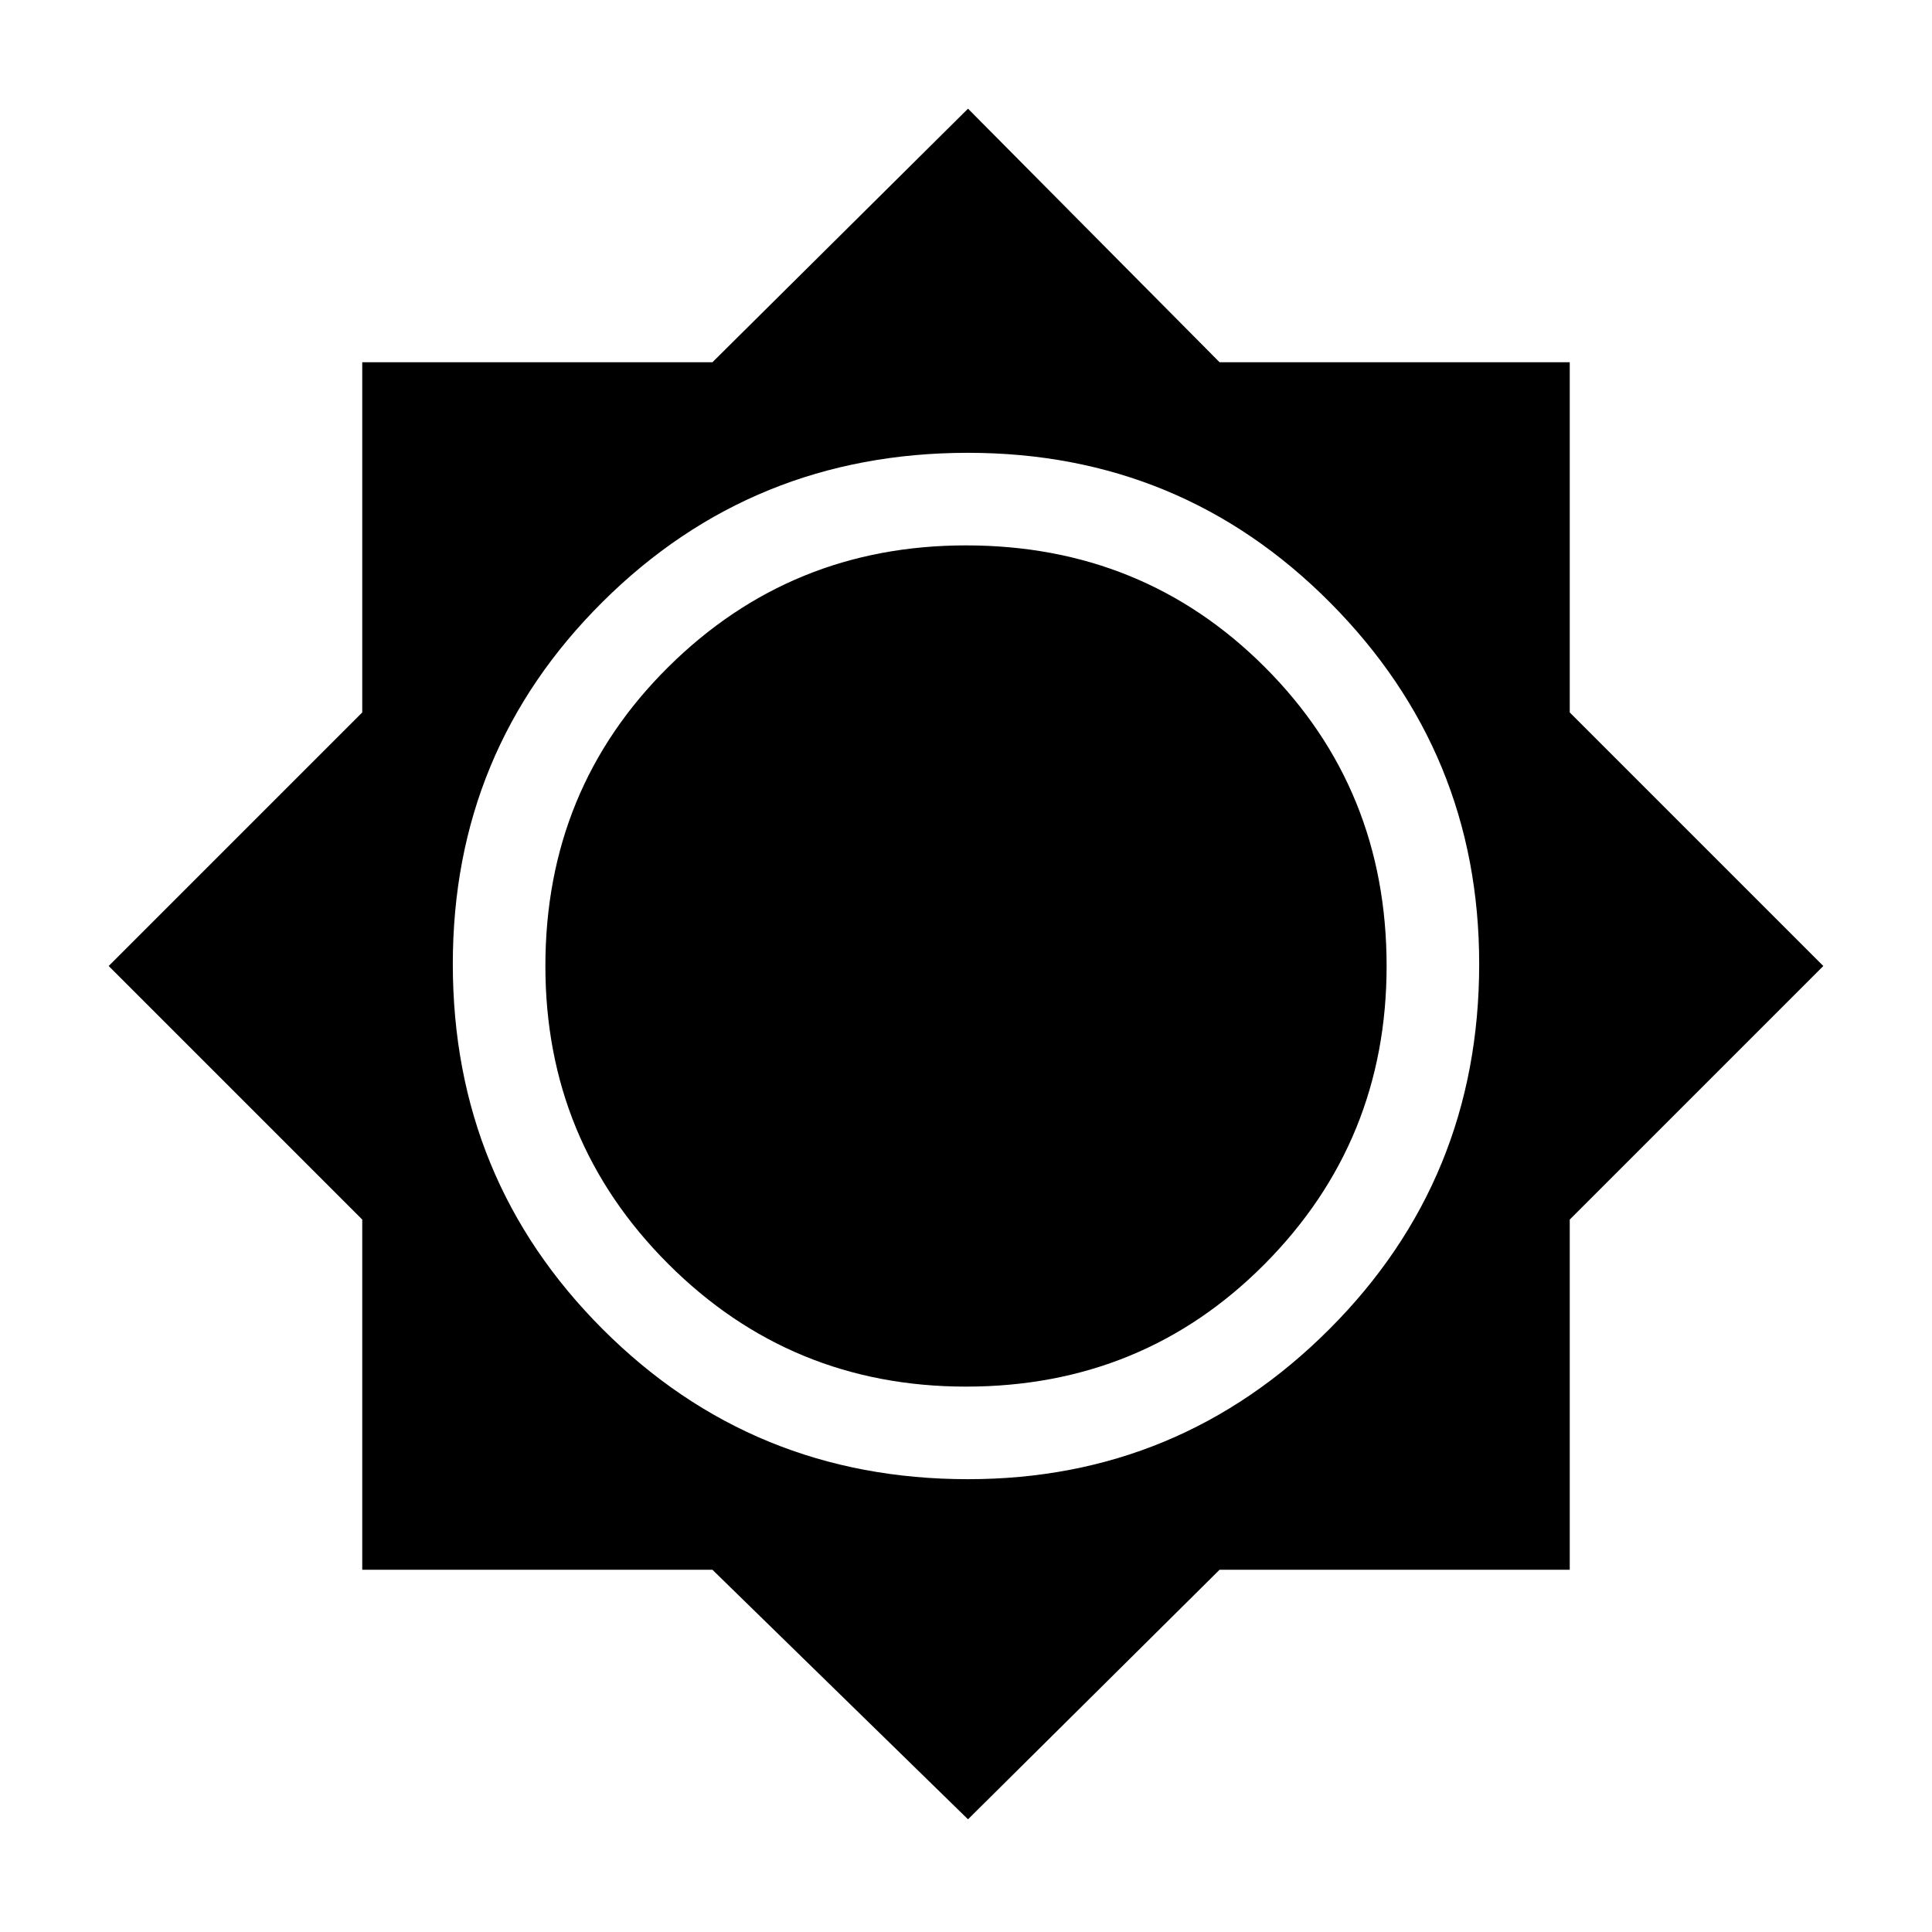 <svg xmlns="http://www.w3.org/2000/svg" height="48" width="48"><path d="M24.05 45.2 17.7 39H9V30.3L2.7 24L9 17.7V9H17.7L24.05 2.7L30.3 9H39V17.7L45.3 24L39 30.3V39H30.3ZM24.05 36.75Q29.3 36.75 33.025 33.025Q36.75 29.3 36.75 23.95Q36.75 18.7 33.05 14.975Q29.35 11.25 24.05 11.25Q18.7 11.25 14.975 14.95Q11.25 18.65 11.25 23.95Q11.25 29.3 14.975 33.025Q18.7 36.75 24.05 36.75ZM24 34.45Q19.65 34.45 16.6 31.4Q13.55 28.35 13.55 24Q13.55 19.6 16.6 16.575Q19.65 13.55 24 13.55Q28.4 13.55 31.425 16.575Q34.45 19.6 34.45 24Q34.45 28.35 31.425 31.4Q28.4 34.45 24 34.45Z"/></svg>